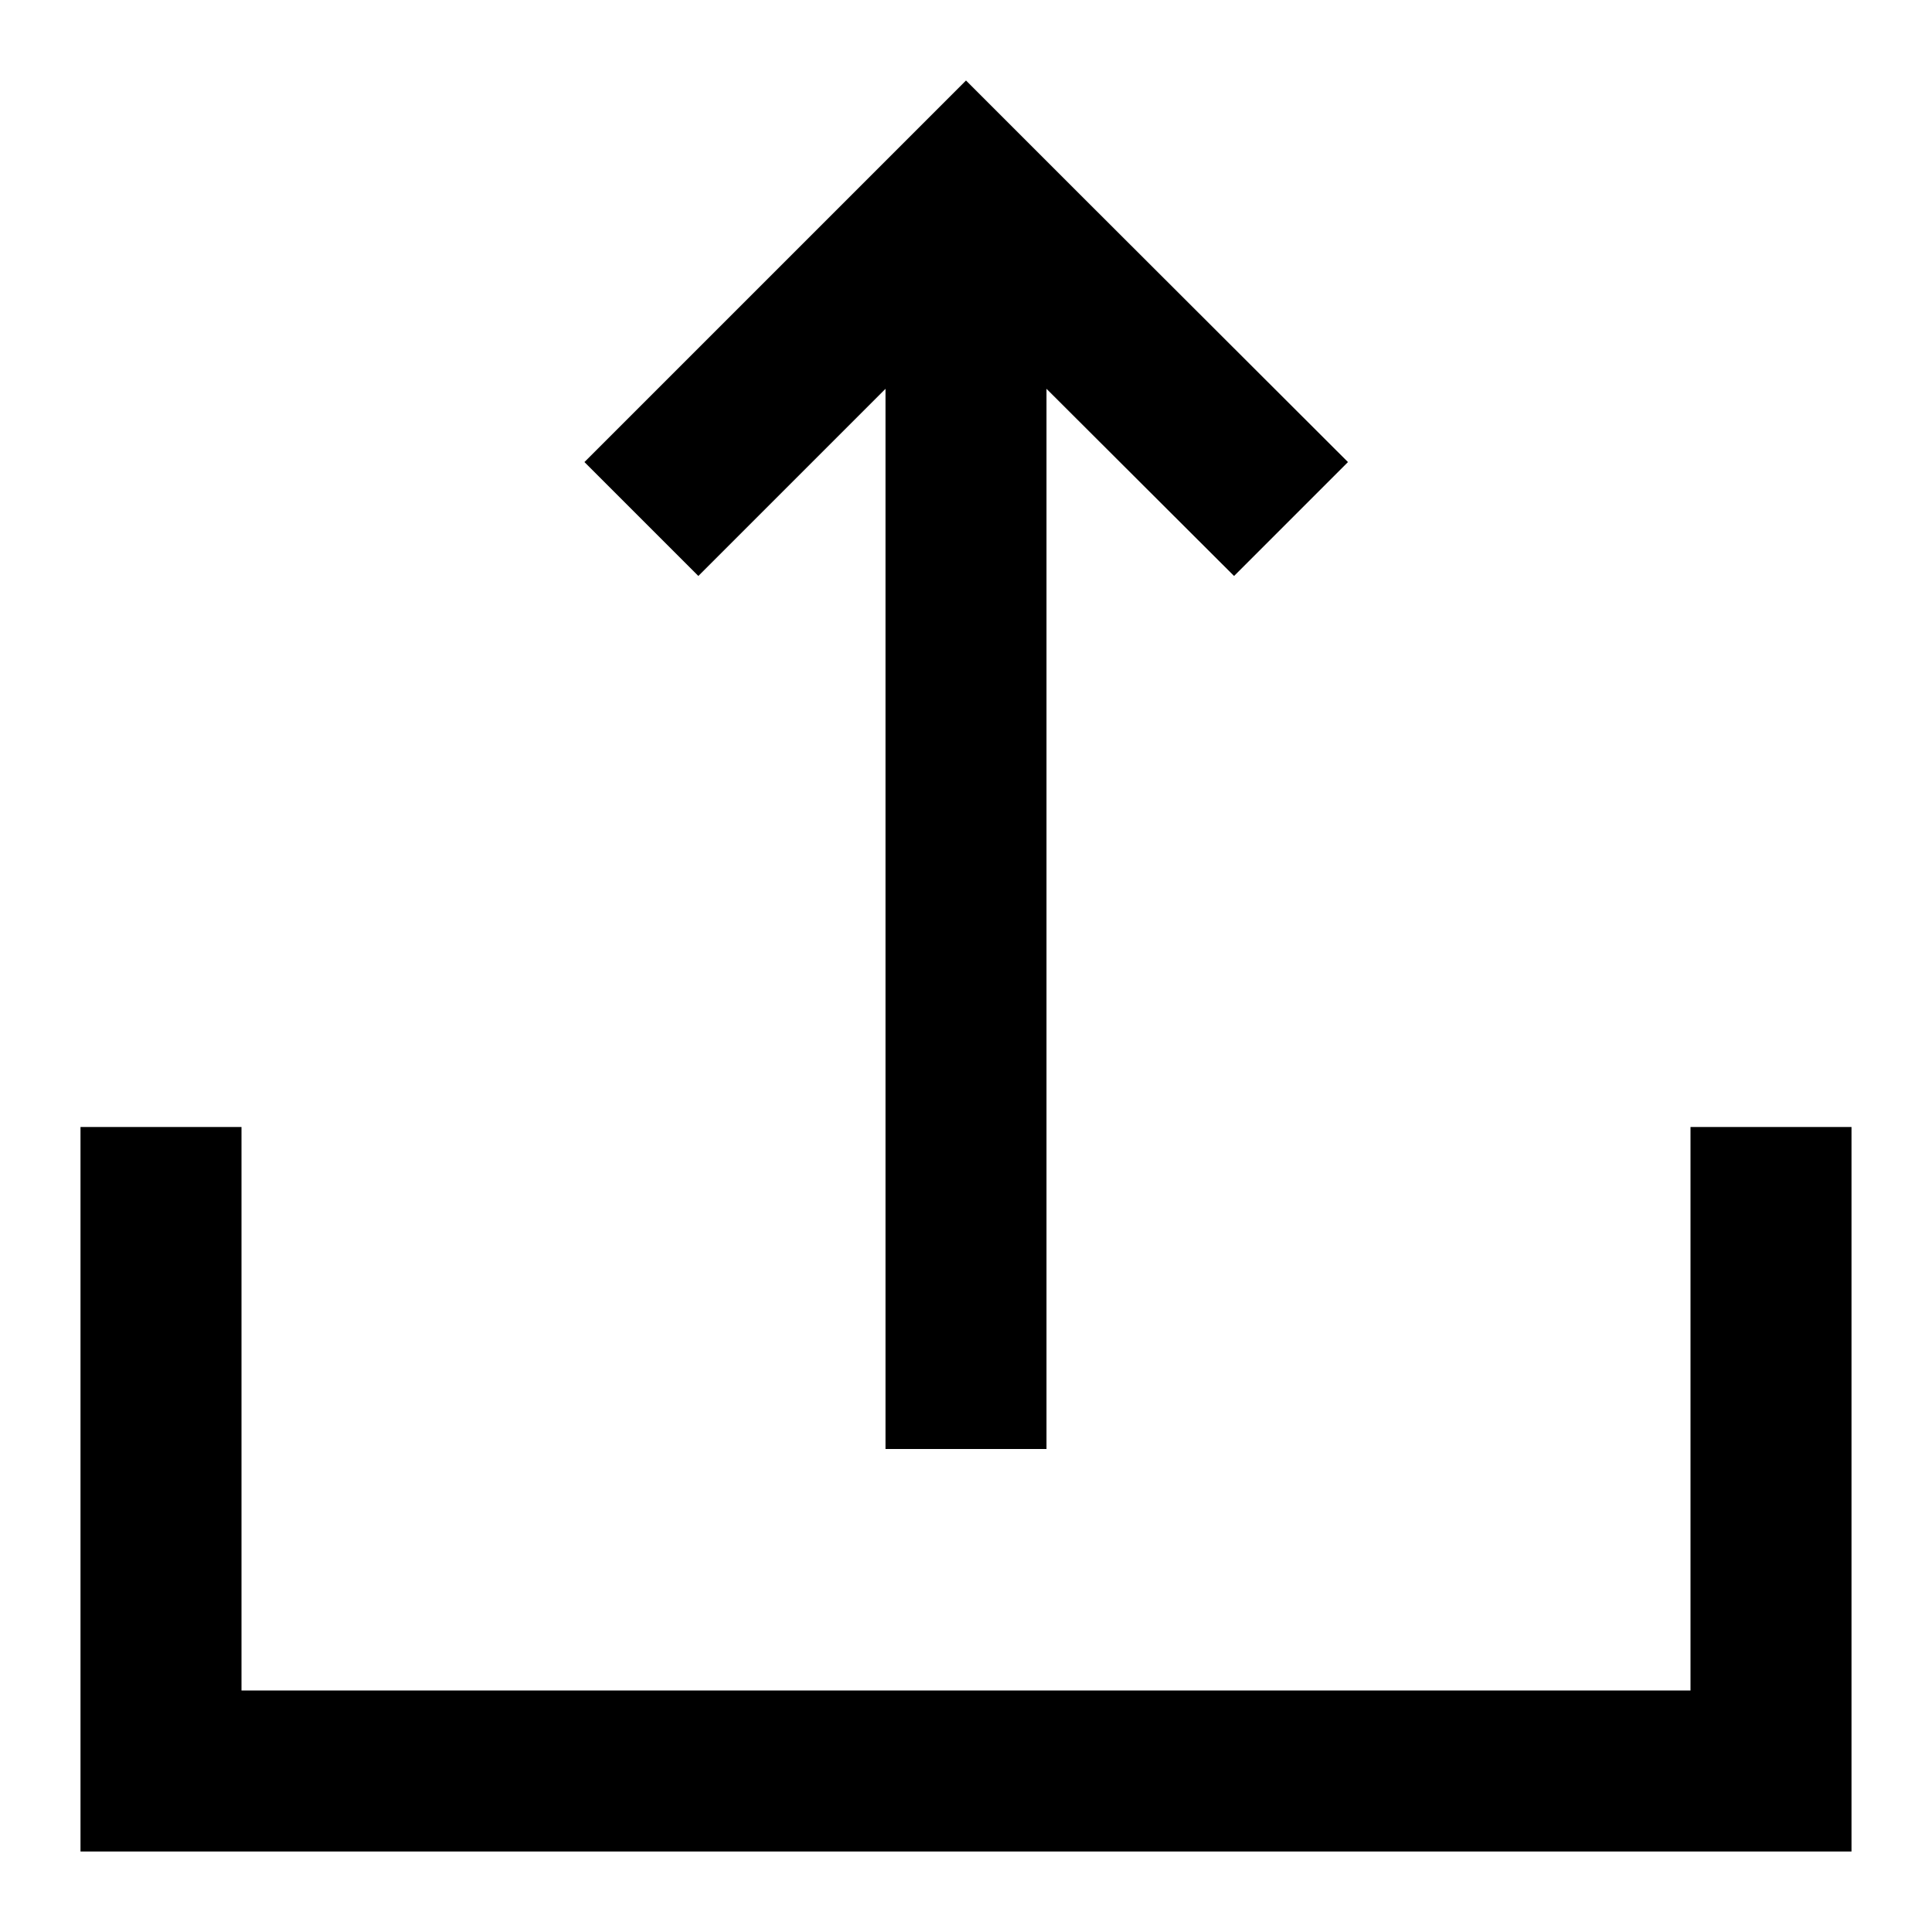 <svg id="图层_1" data-name="图层 1" xmlns="http://www.w3.org/2000/svg" viewBox="0 0 48 48"><polygon points="42 28 42 42 6 42 6 28 2 28 2 46 2.98 46 6 46 42 46 44 46 46 46 46 28 42 28"/><polygon points="24 2 21.17 4.83 14.52 11.48 17.35 14.31 22 9.66 22 36 26 36 26 9.66 30.66 14.31 33.49 11.48 26.83 4.83 24 2"/></svg>